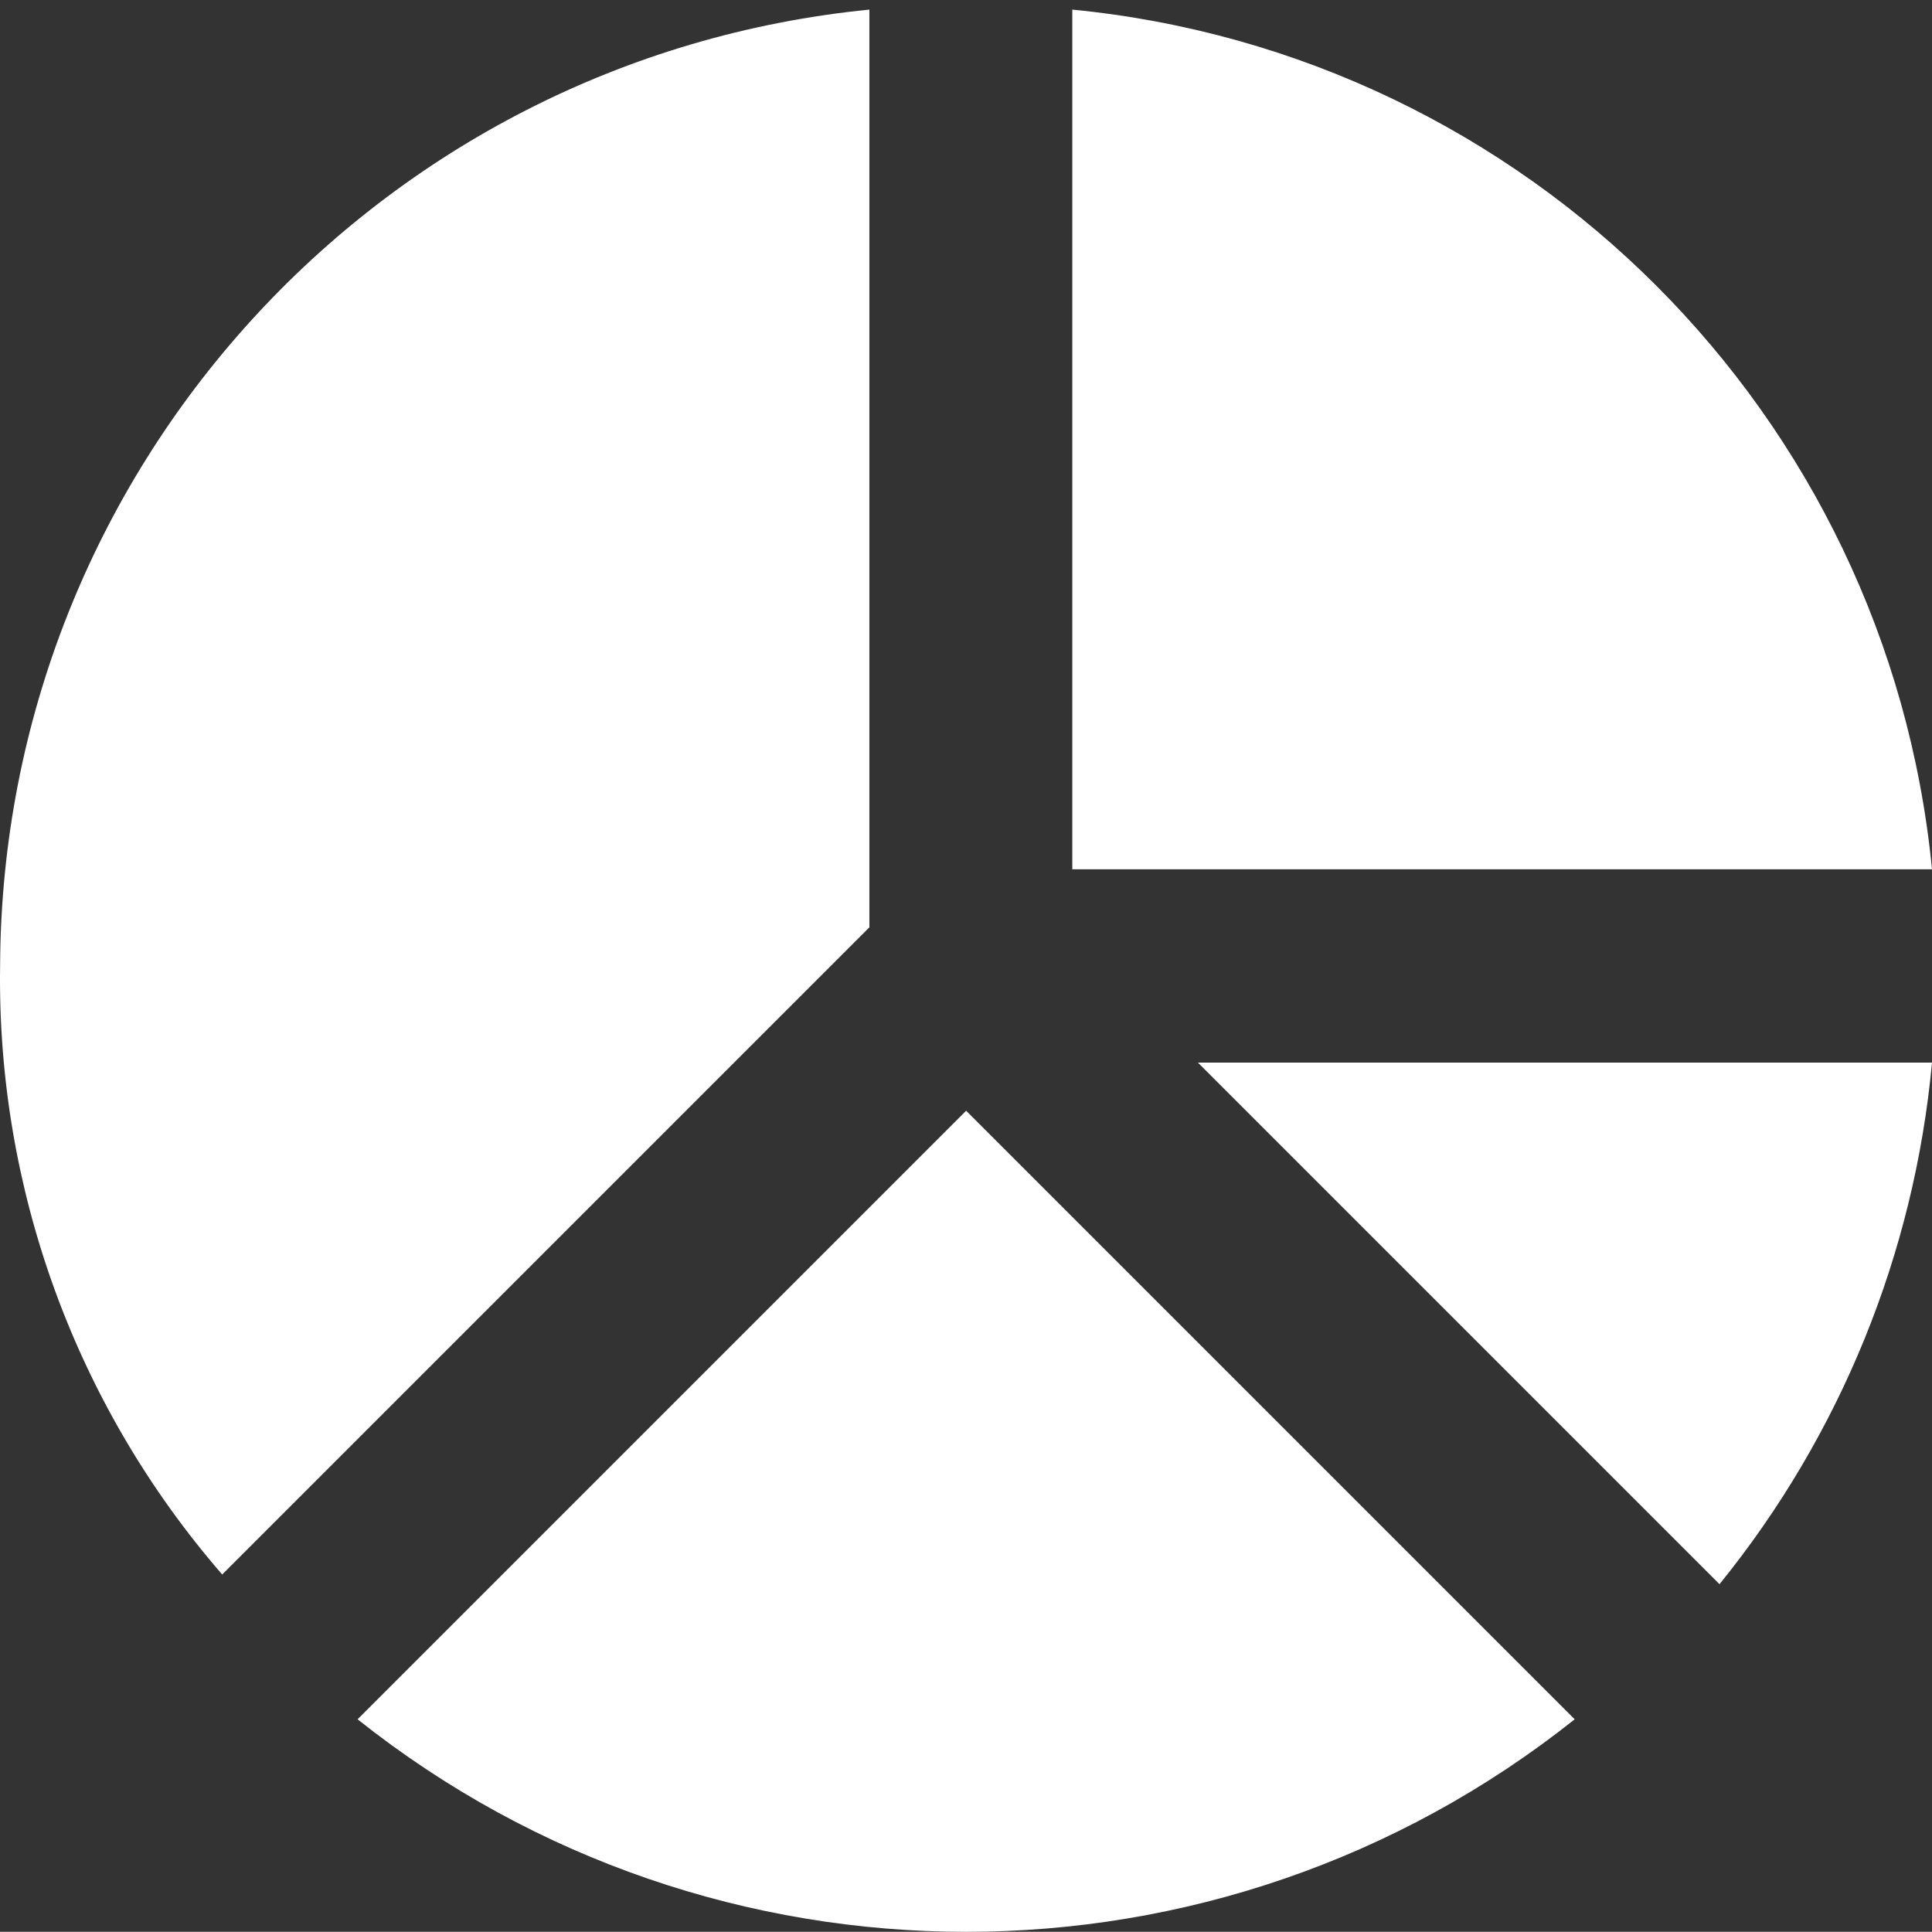 <?xml version="1.0" encoding="UTF-8"?><svg id="Capa_1" xmlns="http://www.w3.org/2000/svg" viewBox="0 0 195.2 195.18"><rect x="0" y="0" width="195.2" height="195.18" fill="#333333" stroke="none"/><defs><style>.cls-1{fill:#fff;stroke-width:0px;}</style></defs><g id="Grupo_27353"><g id="Grupo_27352"><path id="Trazado_121" class="cls-1" d="M121.03,107.36l52.7,52.7c12.21-15.06,19.68-33.4,21.47-52.7h-74.17Z"/></g></g><g id="Grupo_27355"><g id="Grupo_27354"><path id="Trazado_122" class="cls-1" d="M.01,97.6c-.33,22.56,7.66,44.45,22.44,61.48l65.39-65.39V.97C38.13,5.91.2,47.64.01,97.6Z"/></g></g><g id="Grupo_27357"><g id="Grupo_27356"><path id="Trazado_123" class="cls-1" d="M108.34.97v86.86h86.86C190.71,41.86,154.32,5.47,108.34.97Z"/></g></g><g id="Grupo_27361"><g id="Grupo_27360"><path id="Trazado_125" class="cls-1" d="M97.61,112.23l-61.48,61.48c35.99,28.63,86.98,28.63,122.97,0l-61.48-61.48Z"/></g></g></svg>